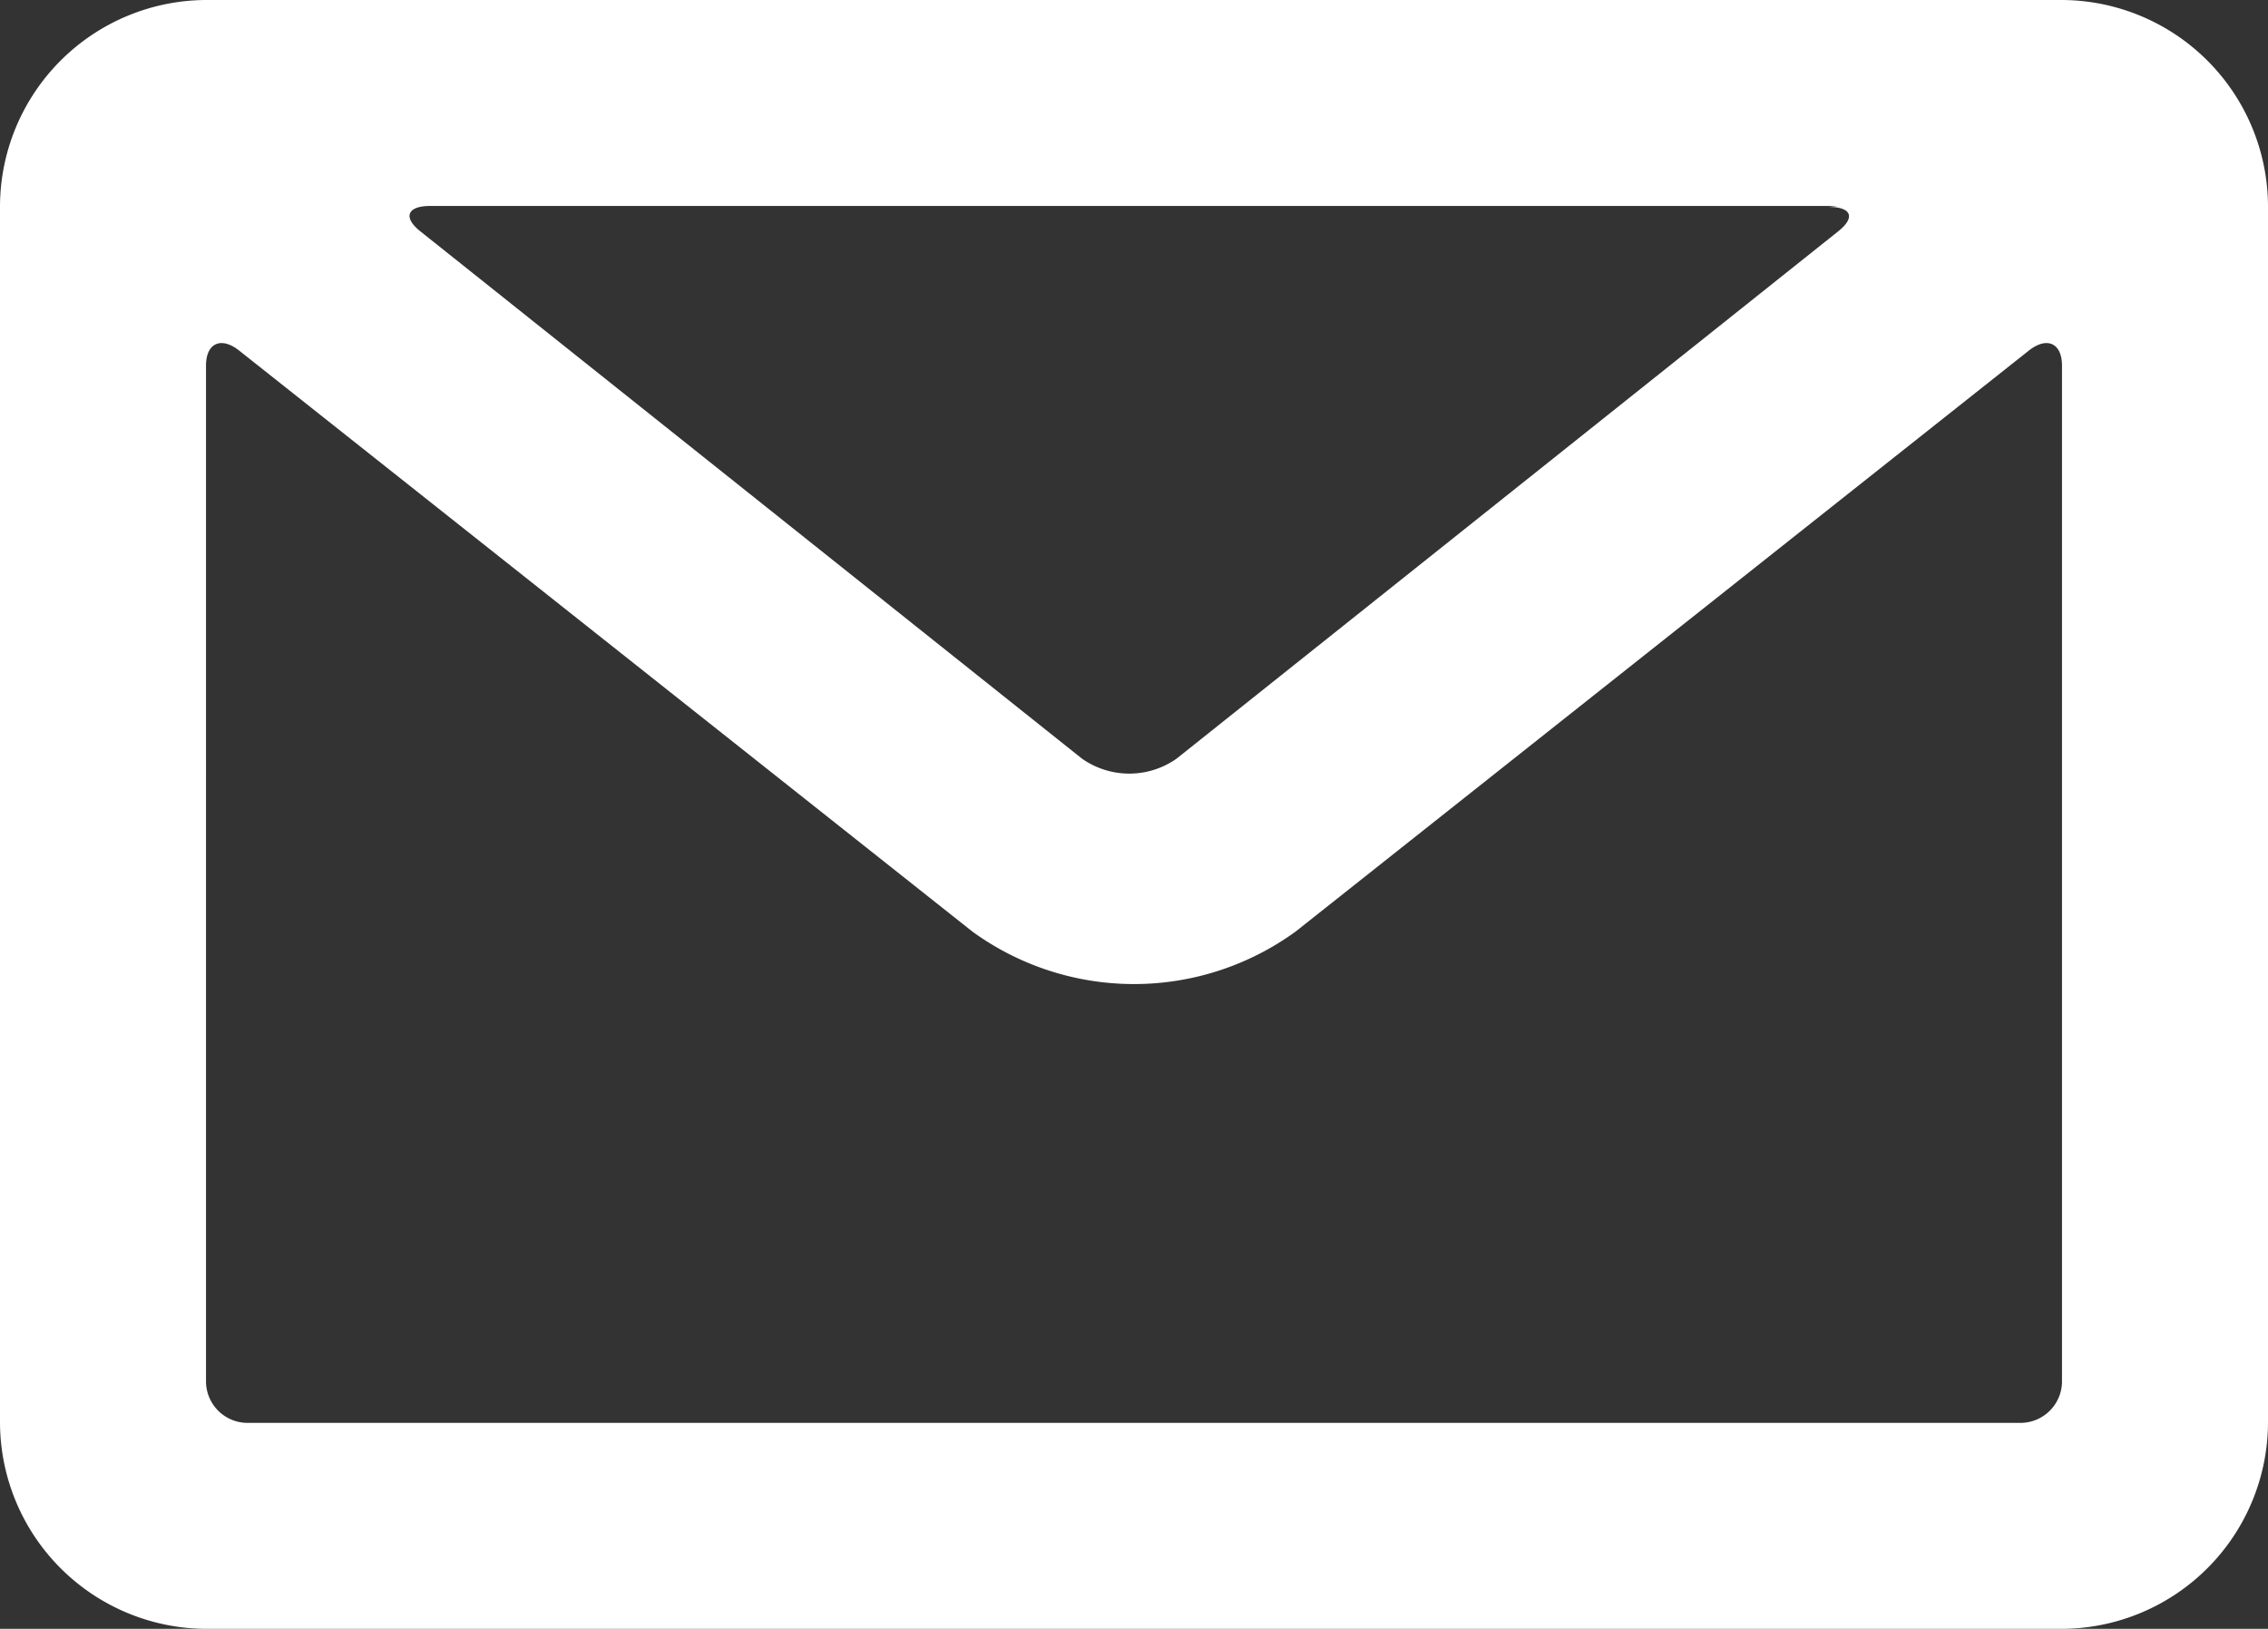 <svg xmlns="http://www.w3.org/2000/svg" viewBox="0 0 24 17.24"><rect x="0" y="0" width="24" height="17.24" fill="#333333" stroke="none"/><defs><style>.cls-1{fill:#fff;fill-rule:evenodd;}</style></defs><g id="Layer_2" data-name="Layer 2"><g id="Layer_1-2" data-name="Layer 1"><g id="Layer_2-2" data-name="Layer 2"><g id="Layer_1-2-2" data-name="Layer 1-2"><path class="cls-1" d="M21.82,0A2.19,2.19,0,0,1,24,2.18h0V15.05a2.19,2.19,0,0,1-2.18,2.19H2.18A2.19,2.19,0,0,1,0,15.05V2.18A2.19,2.19,0,0,1,2.18,0ZM10.29,9.86,2.53,3.71c-.19-.15-.35-.08-.35.16V14.62a.44.44,0,0,0,.44.44H21.38a.44.44,0,0,0,.44-.43h0V3.87c0-.24-.16-.31-.35-.16L13.71,9.86a2.91,2.91,0,0,1-3.42,0Zm9.16-7.68H4.55c-.24,0-.29.12-.1.27l7,5.58a.87.87,0,0,0,1,0l7-5.58c.19-.15.14-.26-.1-.26Z"/></g></g></g></g></svg>